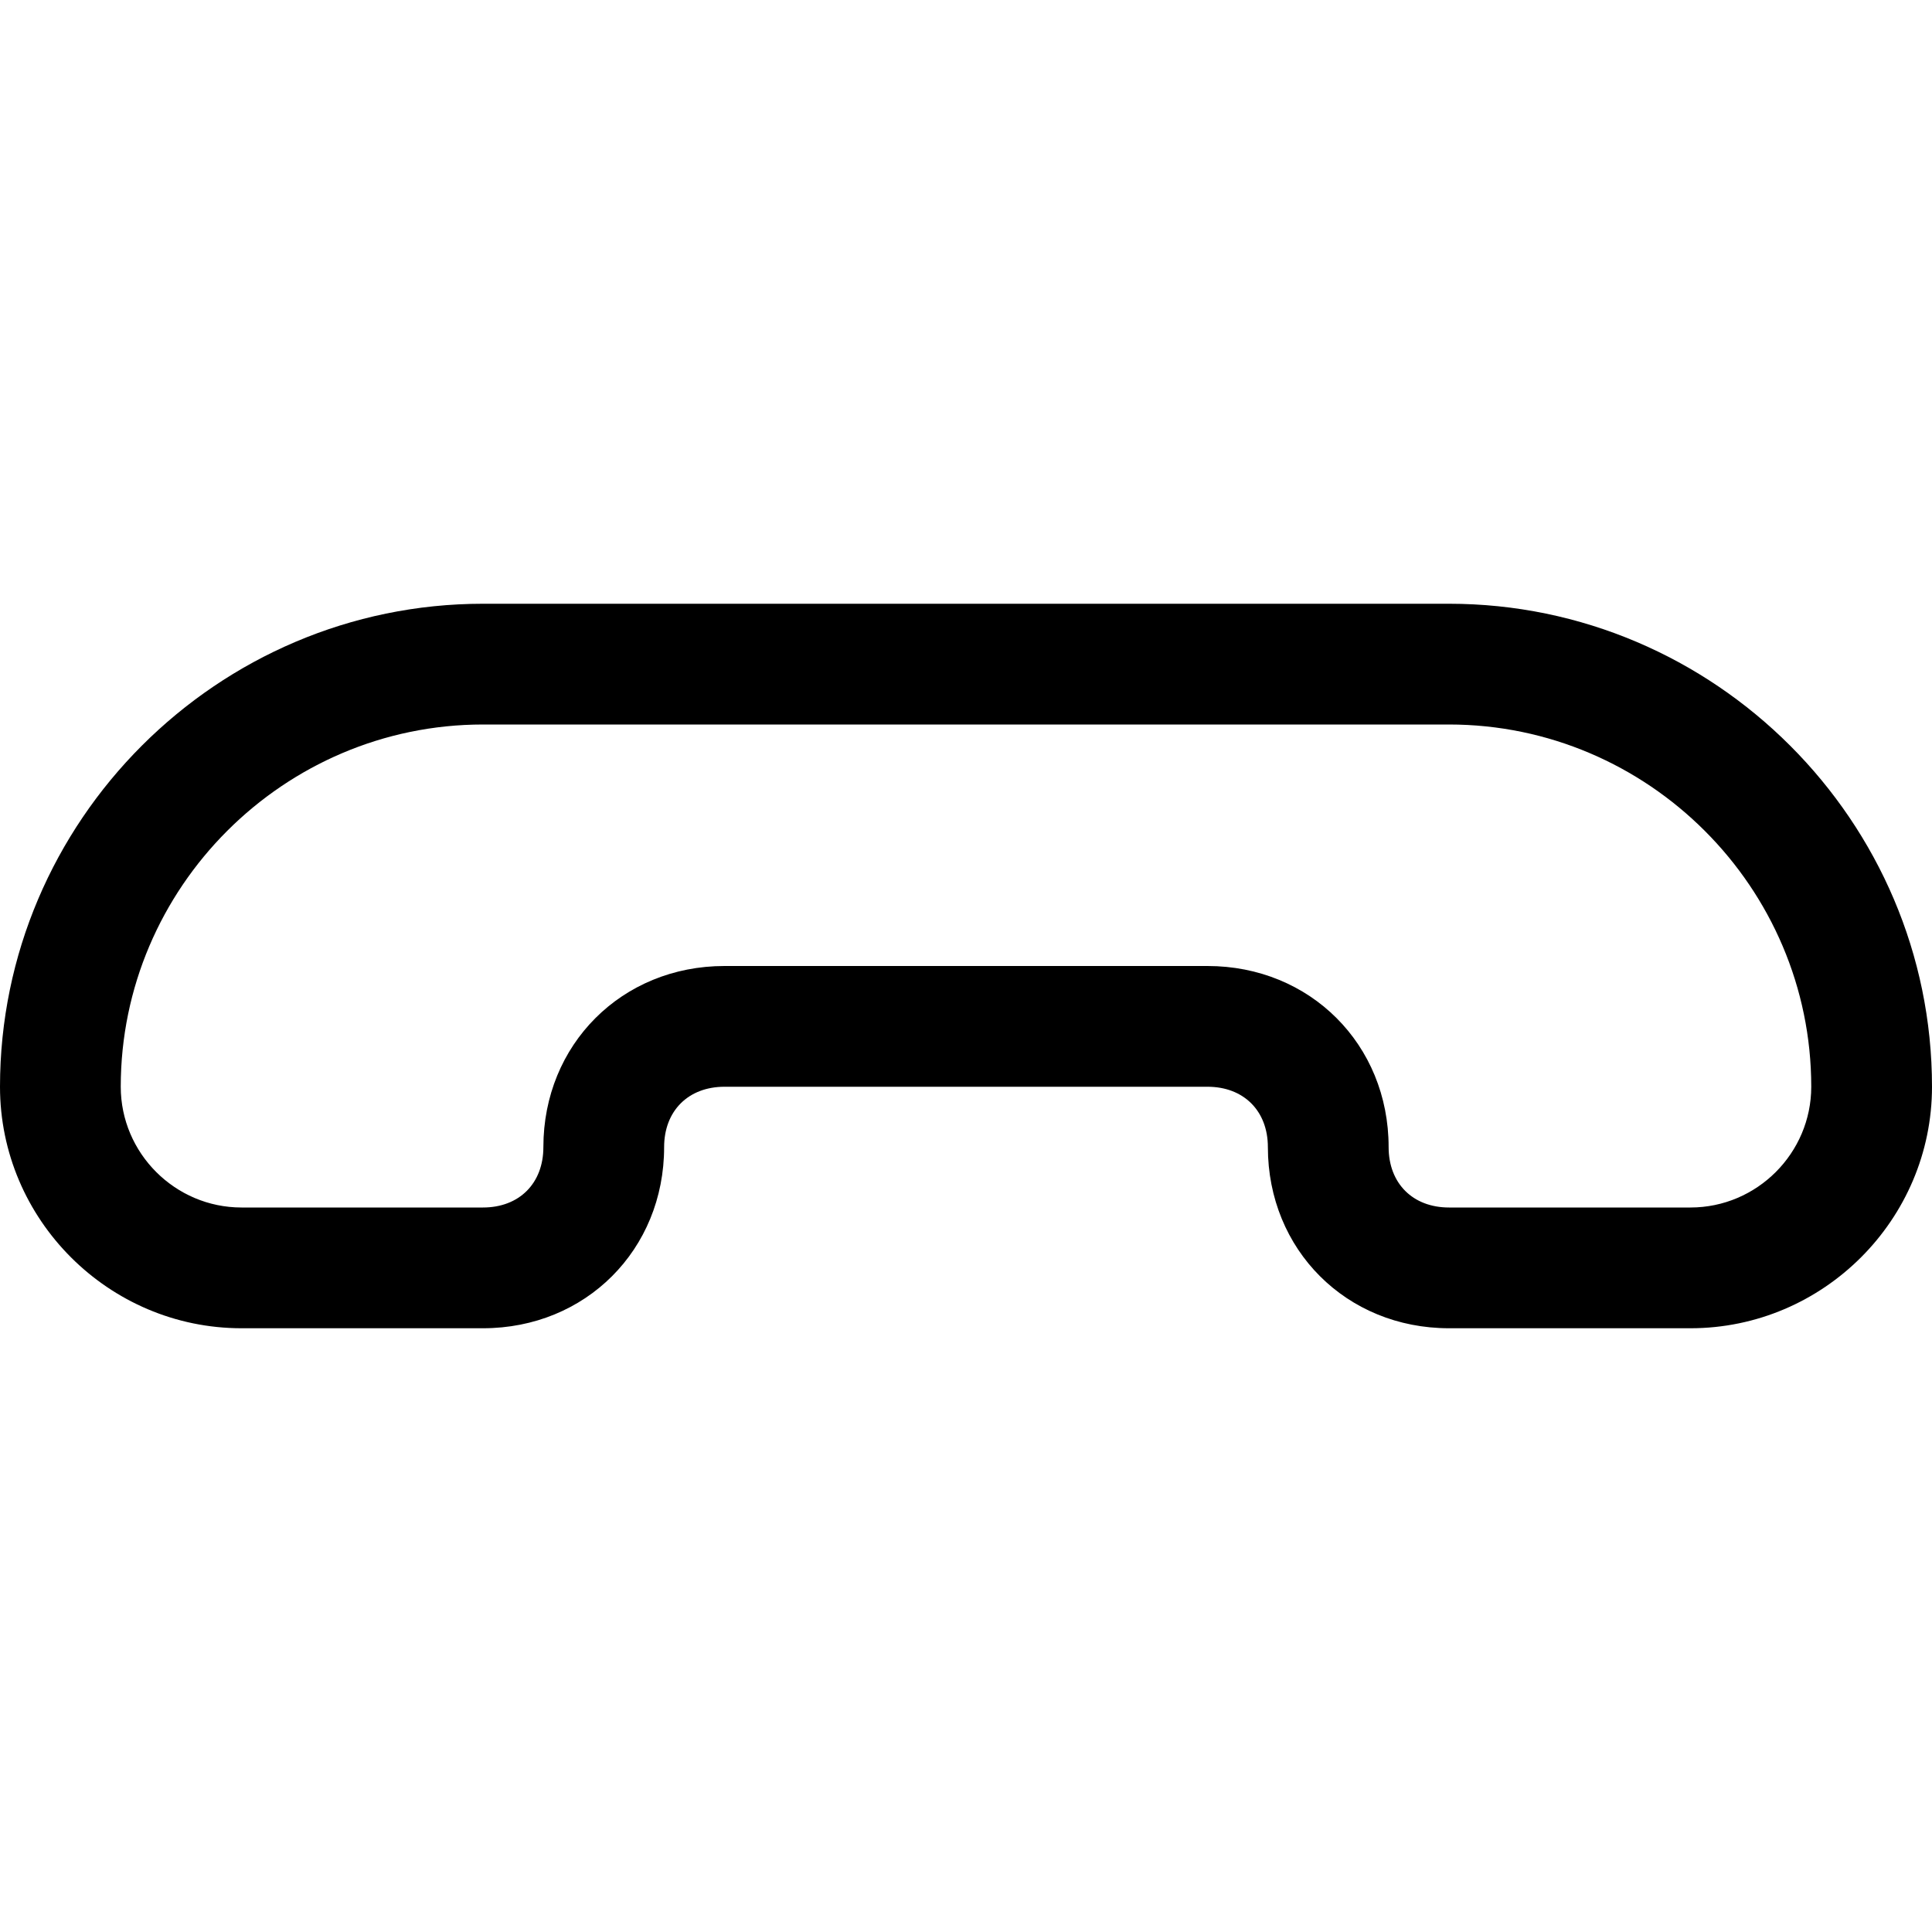 <svg version="1.1" id="Layer_1" xmlns="http://www.w3.org/2000/svg" xmlns:xlink="http://www.w3.org/1999/xlink" x="0px" y="0px"
	 width="32px" height="32px" viewBox="0 0 32 32" enable-background="new 0 0 32 32" xml:space="preserve">
<path d="M24,10H8c-4.4,0-8,3.6-8,8c0,2.2,1.8,4,4,4h4c1.7,0,3-1.3,3-3c0-0.6,0.4-1,1-1h8c0.6,0,1,0.4,1,1
	c0,1.7,1.3,3,3,3h4c2.2,0,4-1.8,4-4C32,13.6,28.4,10,24,10z M28,20h-4c-0.6,0-1-0.4-1-1c0-1.7-1.3-3-3-3h-8c-1.7,0-3,1.3-3,3
	c0,0.6-0.4,1-1,1H4c-1.1,0-2-0.9-2-2c0-3.3,2.7-6,6-6h16c3.3,0,6,2.7,6,6C30,19.1,29.1,20,28,20z"/>
</svg>
